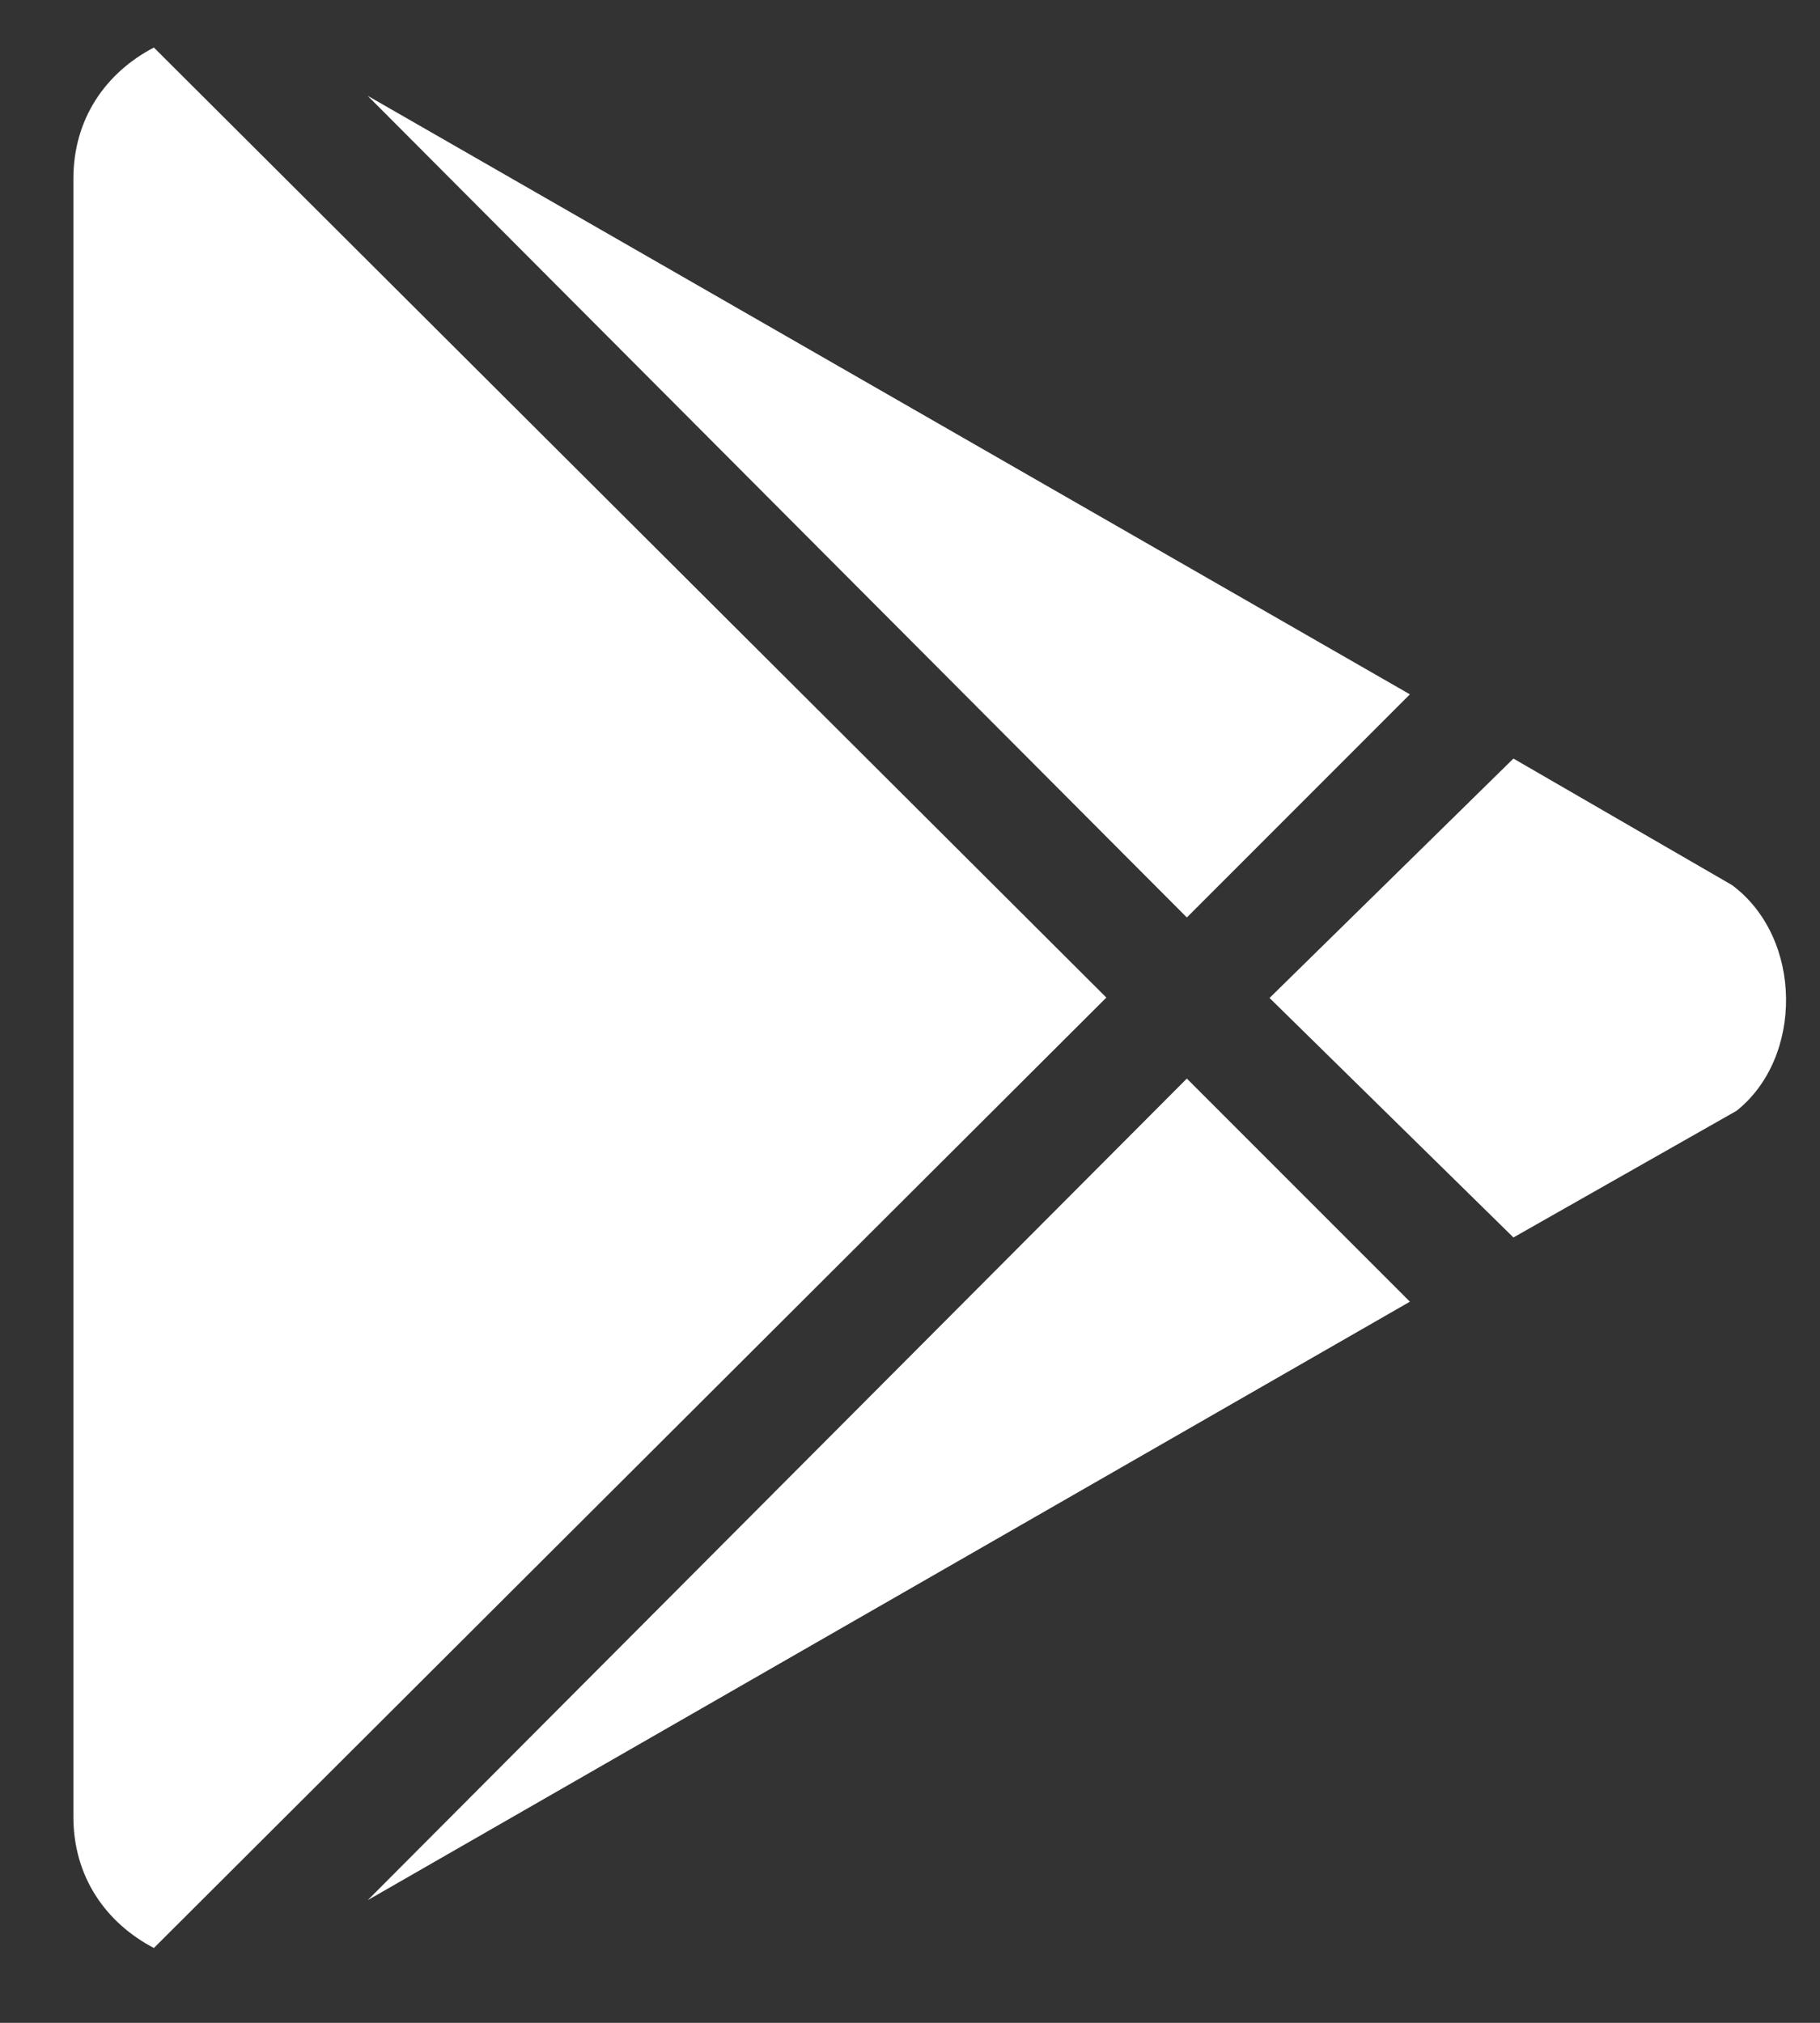 <svg width="18" height="20" viewBox="0 0 18 20" fill="none" xmlns="http://www.w3.org/2000/svg">
<rect x="0" y="0" width="18" height="20" fill="#333333" stroke="none"/>
<path d="M11.738 9.071L3.636 0.947L13.944 6.865L11.738 9.071ZM1.522 0.47C1.045 0.719 0.726 1.175 0.726 1.765V17.965C0.726 18.555 1.046 19.011 1.522 19.26L10.942 9.863L1.522 0.47ZM17.13 8.751L14.968 7.5L12.556 9.867L14.968 12.235L17.174 10.983C17.835 10.459 17.835 9.276 17.13 8.751V8.751ZM3.637 18.787L13.944 12.87L11.738 10.664L3.637 18.787Z" fill="white"/>
</svg>
